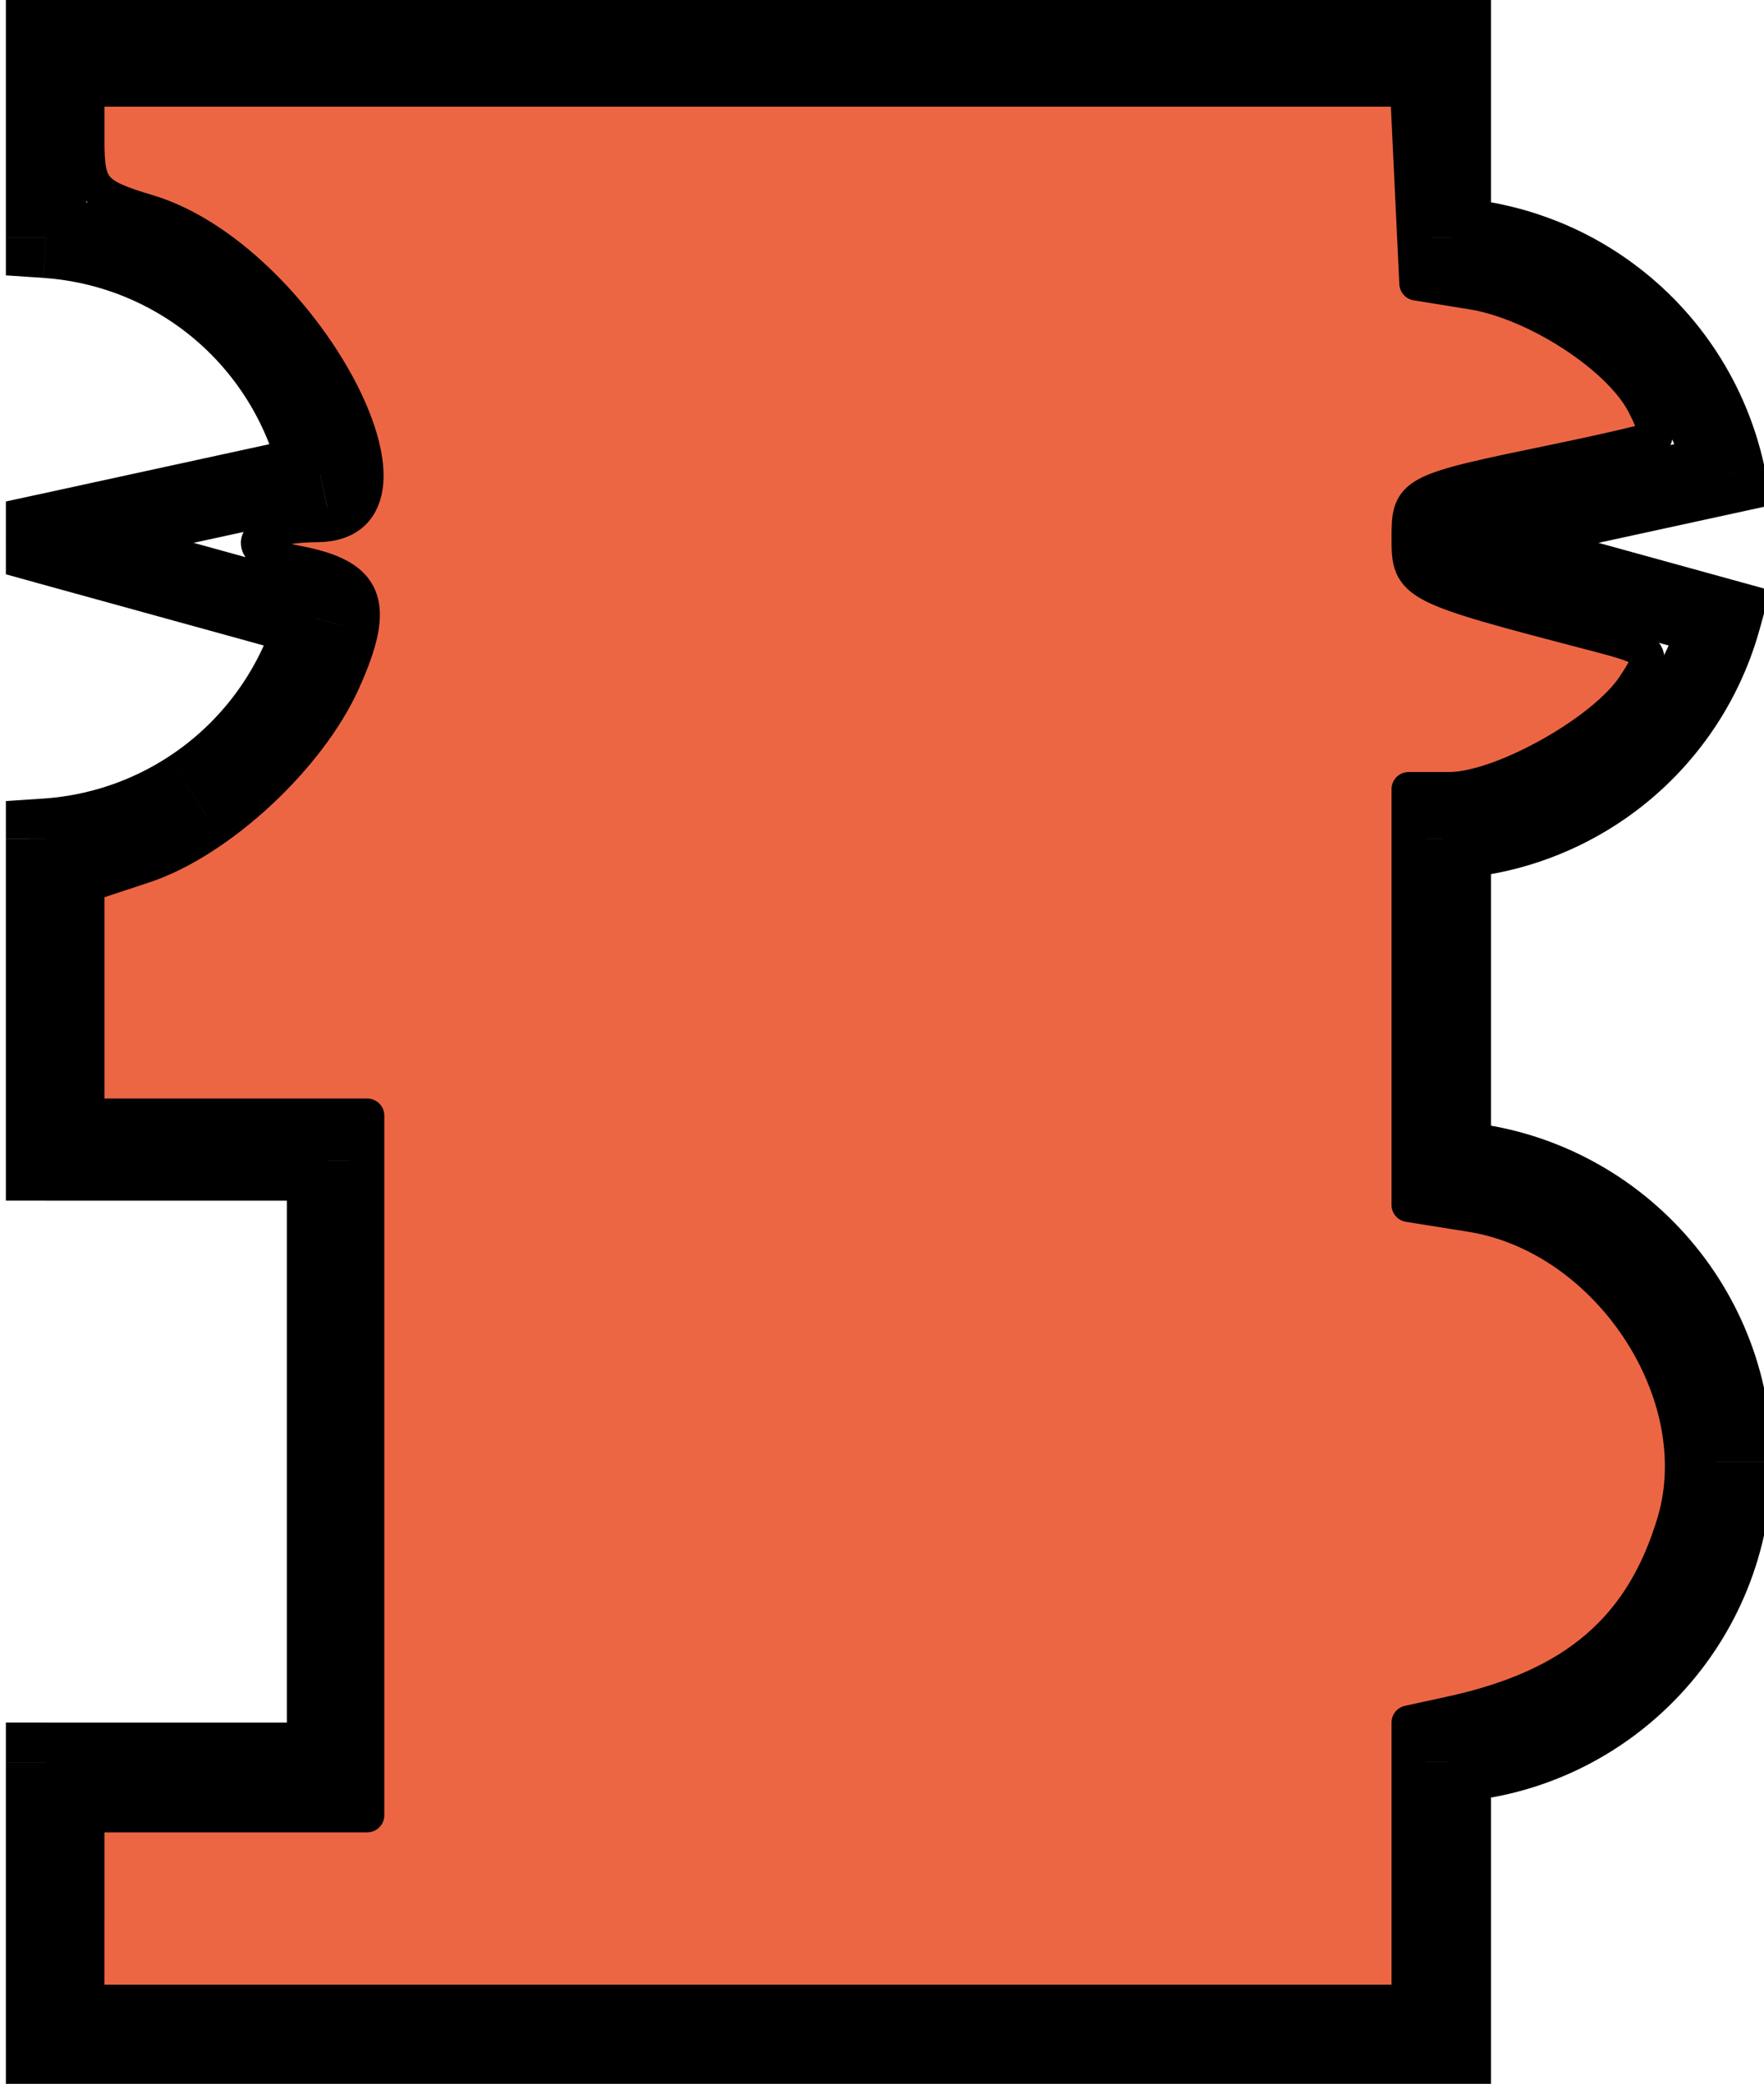 <?xml version="1.0" encoding="UTF-8"?>
<svg width="100%" height="100%" version="1.1" viewBox="0 0 11.646 13.758" xmlns="http://www.w3.org/2000/svg">
<g transform="translate(-111.21 -125.26)">
<g transform="matrix(.265 0 0 .265 89.928 141.45)">
<path d="m114-27.087-6.019 5.056" fill="#98bf40"/>
<path d="m81.456-60.187v-1h-1v1zm0 5.017h-1v0.935l0.933 0.062zm35-5.017h1v-1h-1zm0 5.017h-1v0.935l0.933 0.062zm3.928 1.43-0.591 0.807zm2.9 4.458 0.213 0.977 0.977-0.213-0.212-0.977zm-6.828 1.486-0.213-0.977-0.787 0.171v0.806zm0 0.247h-1v0.761l0.734 0.203zm6.73 1.856 0.964 0.266 0.266-0.964-0.964-0.266zm-3.141 4.293-0.545-0.838zm-3.589 1.196-0.067-0.998-0.933 0.062v0.935zm0 8.033h-1v0.936l0.934 0.061zm0 14.967-0.066-0.998-0.934 0.061v0.936zm0 7.016v1h1v-1zm-35 0h-1v1h1zm0-7v-1h-1v1zm7 0v1h1v-1zm0-15h1v-1h-1zm-7 0h-1v1h1zm0-8.017-0.067-0.998-0.933 0.062v0.935zm3.589-1.196-0.545-0.838zm3.141-4.293 0.964 0.266 0.266-0.964-0.964-0.266zm-6.73-1.856h-1v0.761l0.734 0.203zm0-0.247-0.213-0.977-0.787 0.171v0.806zm6.829-1.486 0.213 0.977 0.977-0.213-0.213-0.977zm-2.901-4.458-0.59 0.807zm-4.928-6.447v5.017h2v-5.017zm36-1h-35v2h35zm1 6.017v-5.017h-2v5.017zm3.518 0.623c-1.307-0.957-2.853-1.514-4.451-1.621l-0.134 1.996c1.223 0.082 2.404 0.508 3.404 1.239zm3.288 5.053c-0.442-2.029-1.611-3.827-3.288-5.053l-1.181 1.614c1.282 0.938 2.177 2.312 2.514 3.864zm-7.593 2.676 6.828-1.486-0.425-1.954-6.829 1.486zm0.787-0.73v-0.247h-2v0.247zm5.996 0.892-6.73-1.856-0.532 1.928 6.73 1.856zm-2.861 6.095c1.741-1.132 3.007-2.863 3.559-4.865l-1.928-0.532c-0.422 1.531-1.39 2.854-2.722 3.72zm-4.068 1.356c1.439-0.096 2.841-0.558 4.068-1.356l-1.091-1.677c-0.938 0.61-2.01 0.963-3.111 1.037zm0.933 7.035v-8.033h-2v8.033zm-1.066 0.998c3.387 0.223 6.066 3.042 6.066 6.486h2c0-4.504-3.503-8.19-7.934-8.481zm6.066 6.486c0 3.444-2.679 6.263-6.066 6.486l0.132 1.996c4.431-0.292 7.934-3.977 7.934-8.481zm-5 14.5v-7.016h-2v7.016zm-36 1h35v-2h-35zm-1-8v7h2v-7zm8-1h-7v2h7zm-1-14v15h2v-15zm-6 1h7v-2h-7zm-1-9.017v8.017h2v-8.017zm4.044-2.035c-0.938 0.61-2.01 0.963-3.111 1.037l0.133 1.996c1.44-0.096 2.842-0.558 4.068-1.356zm2.722-3.72c-0.422 1.531-1.391 2.854-2.722 3.72l1.091 1.677c1.741-1.132 3.007-2.863 3.559-4.865zm-6.032-0.626 6.73 1.856 0.532-1.928-6.73-1.856zm-0.734-1.211v0.247h2v-0.247zm7.616-2.463-6.829 1.486 0.425 1.954 6.828-1.486zm-3.278-2.674c1.282 0.938 2.176 2.312 2.514 3.864l1.954-0.425c-0.442-2.029-1.611-3.827-3.287-5.053zm-3.404-1.239c1.222 0.082 2.404 0.508 3.404 1.239l1.181-1.614c-1.308-0.957-2.853-1.514-4.452-1.621z"/>
<path d="m82.487-13.554v-2.324h6.971v-17.427h-6.971v-5.749l1.406-0.464c1.867-0.616 4.109-2.69 4.968-4.596 0.88-1.951 0.612-2.635-1.164-2.968-1.515-0.284-1.164-0.922 0.514-0.933 3.187-0.021-0.403-6.667-4.218-7.81-1.36-0.407-1.506-0.577-1.506-1.745v-1.294h32.88l0.115 2.415 0.115 2.415 1.389 0.224c1.573 0.254 3.635 1.586 4.258 2.751 0.23 0.429 0.36 0.823 0.29 0.875-0.07 0.052-1.174 0.311-2.452 0.575-3.657 0.756-3.679 0.768-3.679 1.939 0 1.137 0.085 1.181 4.55 2.346 1.598 0.417 1.629 0.455 1.068 1.31-0.748 1.141-3.313 2.576-4.606 2.576h-1.012v10.357l1.554 0.248c3.423 0.547 6.012 4.469 5.056 7.66-0.792 2.643-2.47 4.081-5.545 4.753l-1.065 0.232v6.956h-32.917z" fill="#ed6644" stroke="#000" stroke-linecap="round" stroke-linejoin="round" stroke-width=".852"/>
</g>
</g>
</svg>
